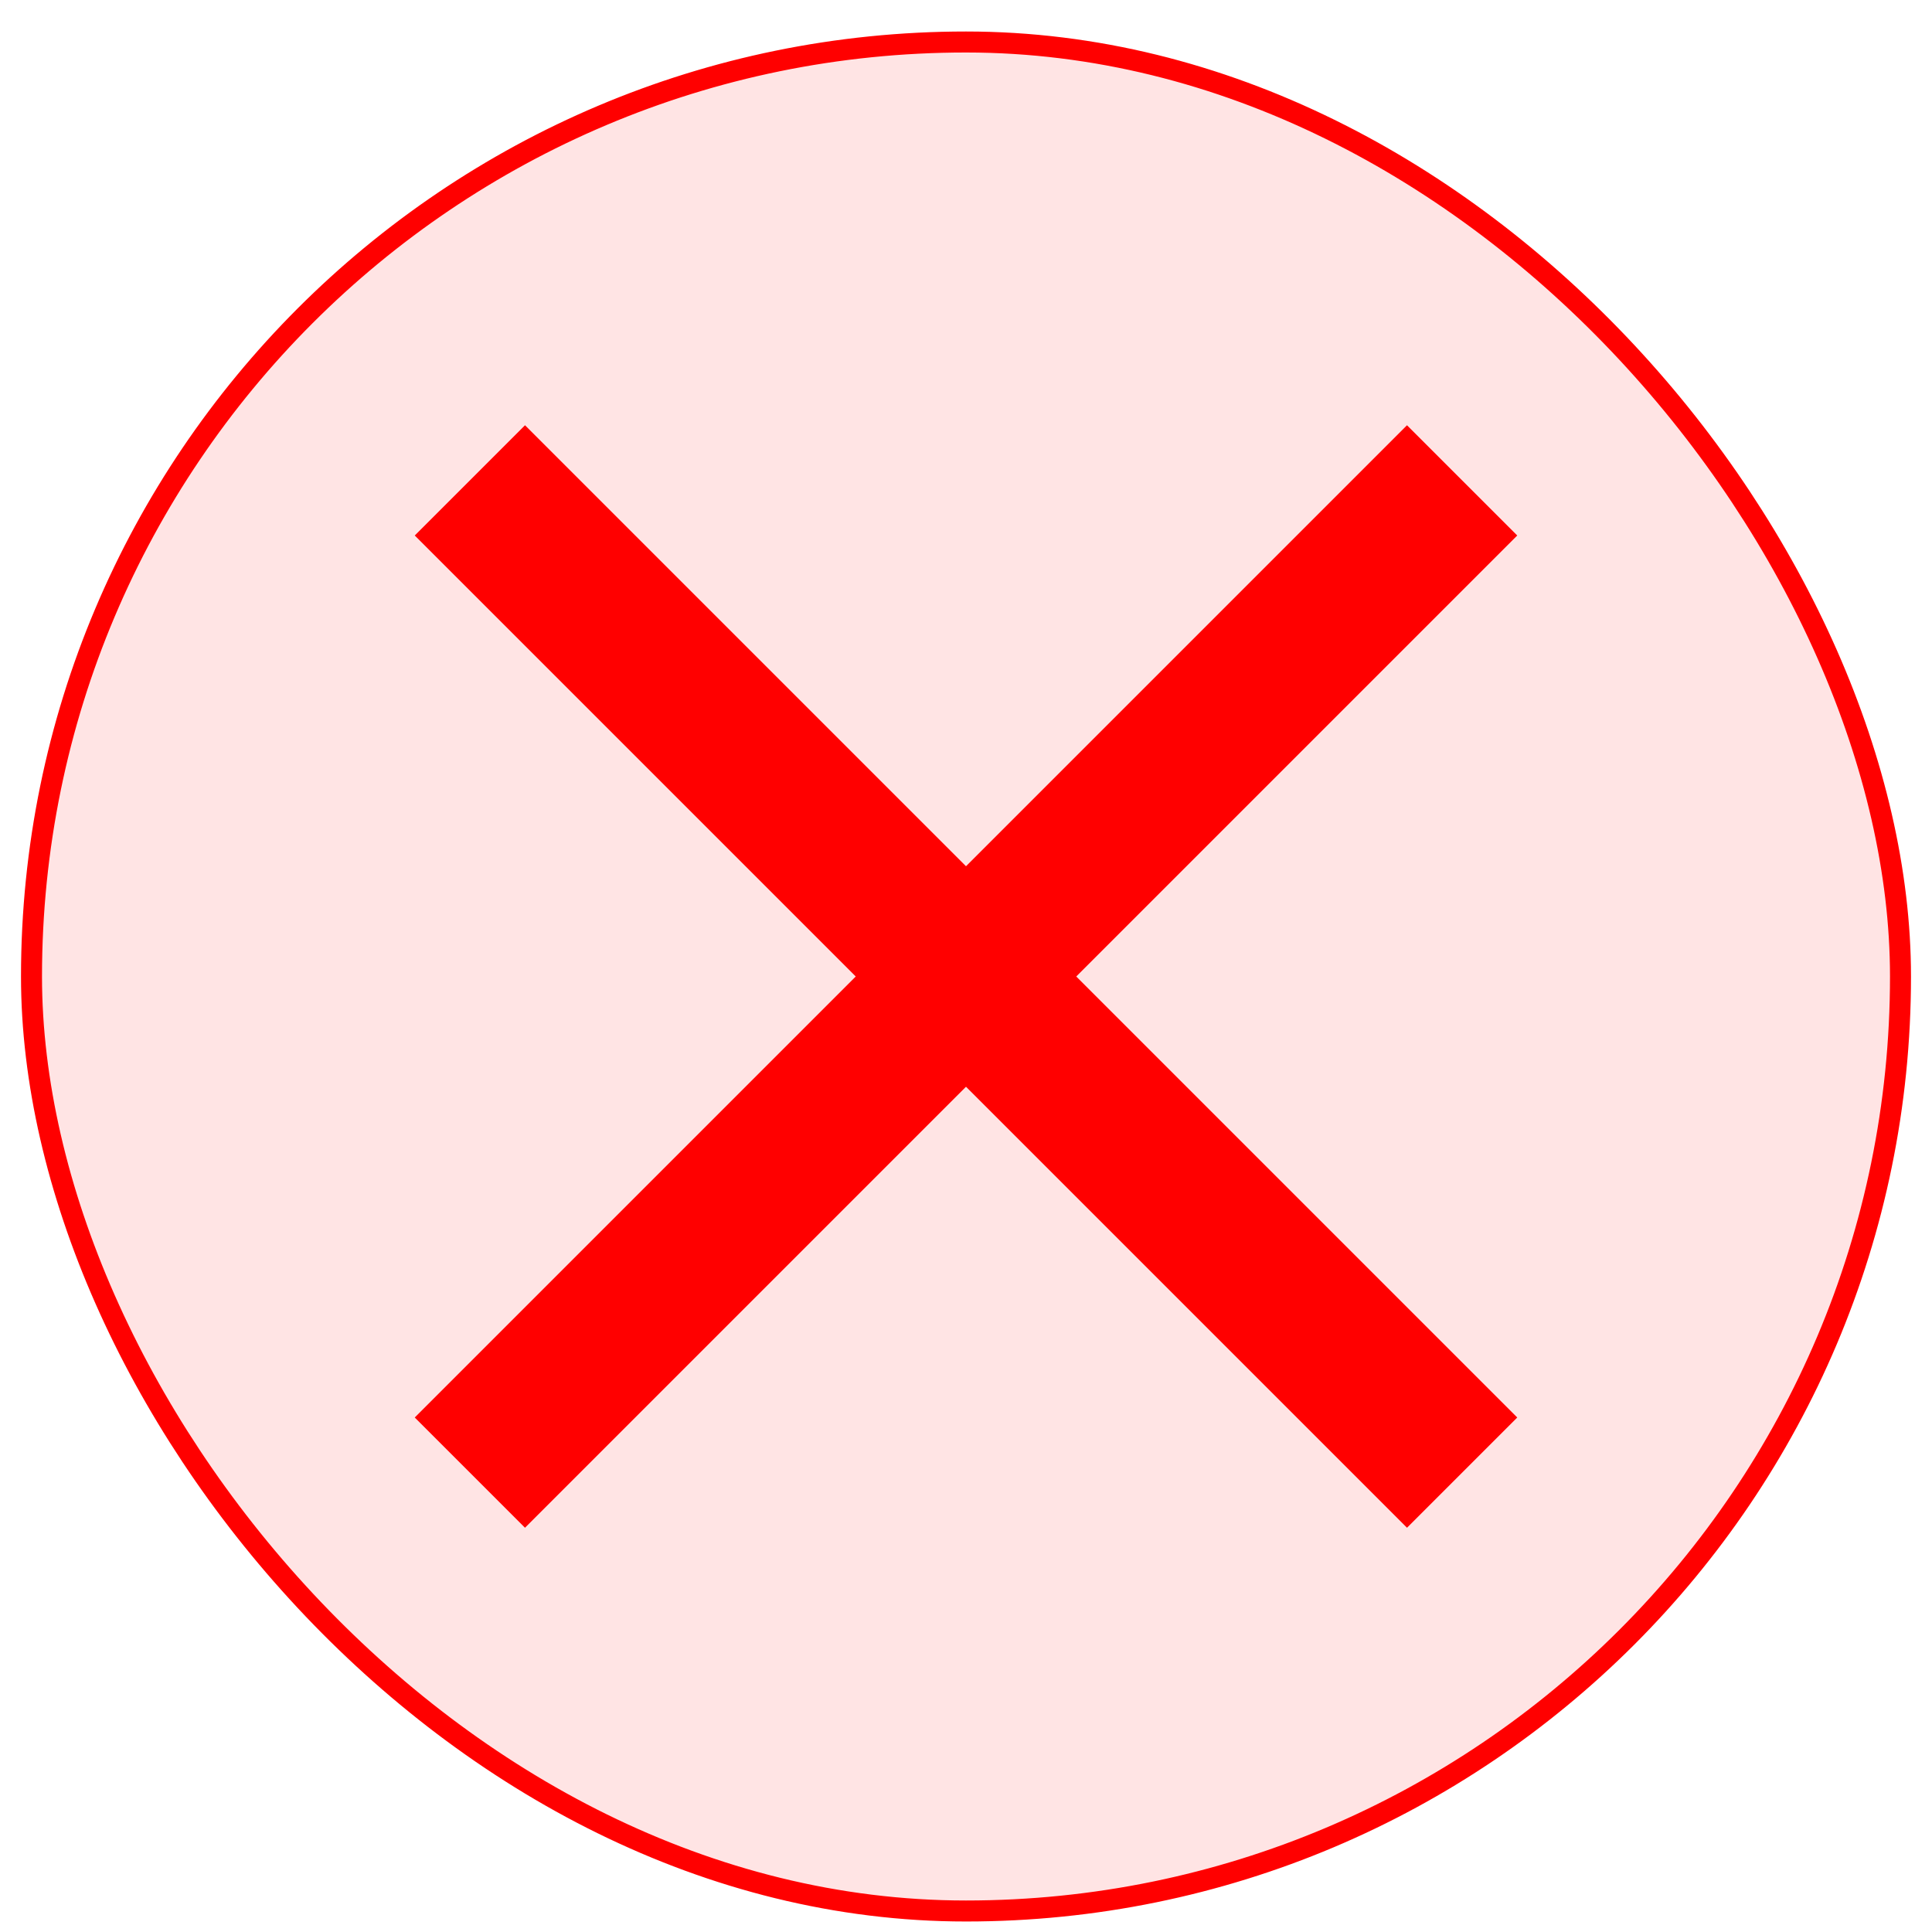 <svg width="46" height="46" viewBox="0 0 46 46" fill="none" xmlns="http://www.w3.org/2000/svg">
<rect x="0.75" y="1" width="44.5" height="44.5" rx="22.25" fill="#FFE4E4"/>
<rect x="0.75" y="1" width="44.5" height="44.5" rx="22.25" stroke="#FF0000" stroke-width="0.5"/>
<path d="M12.5 36.375L9.875 33.75L20.375 23.25L9.875 12.75L12.5 10.125L23 20.625L33.5 10.125L36.125 12.75L25.625 23.25L36.125 33.75L33.5 36.375L23 25.875L12.5 36.375Z" fill="#FF0000"/>
</svg>
